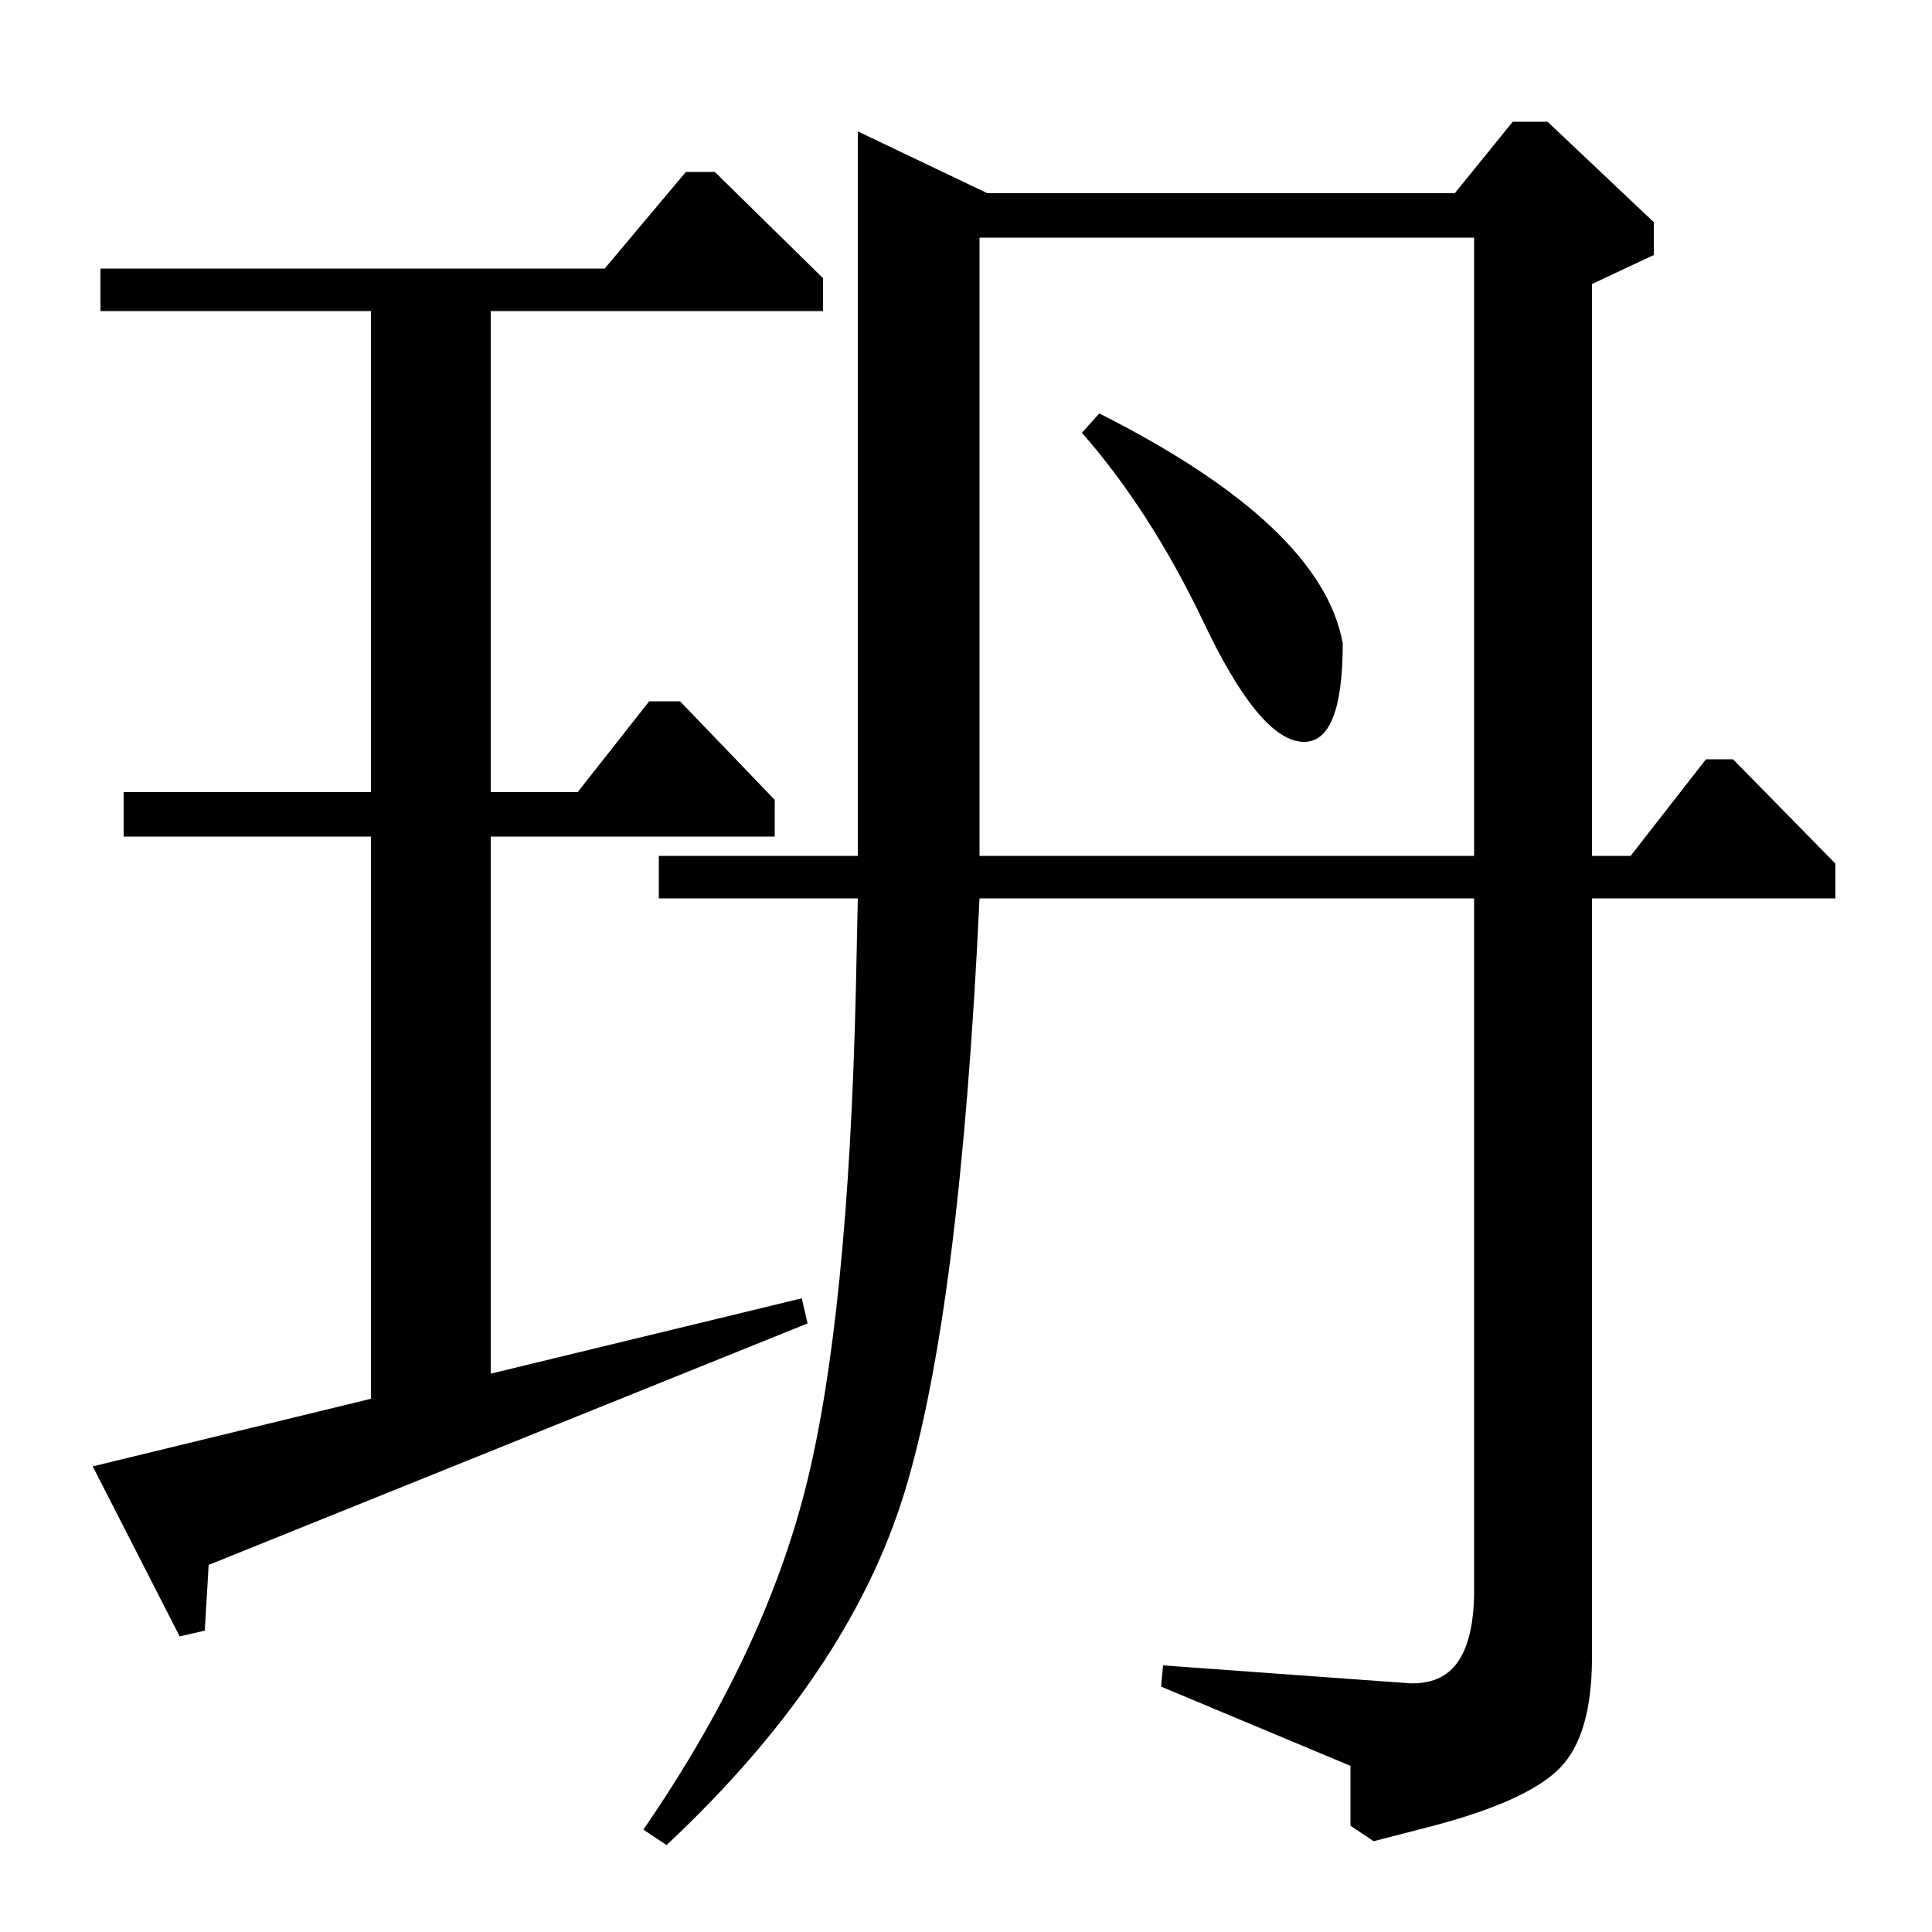 <?xml version="1.0" standalone="no"?>
<!DOCTYPE svg PUBLIC "-//W3C//DTD SVG 1.1//EN" "http://www.w3.org/Graphics/SVG/1.1/DTD/svg11.dtd" >
<svg xmlns="http://www.w3.org/2000/svg" xmlns:xlink="http://www.w3.org/1999/xlink" version="1.1" viewBox="0 -140 1000 1000">
  <g transform="matrix(1 0 0 -1 0 860)">
   <path fill="currentColor"
d="M763 535h-256q-10 -214 -39 -308t-123 -182l-12 8q62 90 84 177t26 258l1 47h-103v22h103v375l67 -32h242l30 37h18l55 -52v-17l-32 -15v-296h20l39 50h14l53 -54v-18h-126v-393q0 -40 -16.5 -57t-65.5 -30l-31 -8l-12 8v31l-98 41l1 11l124 -9q19 -2 28 10t9 38v358z
M507 557h256v320h-256v-320zM560 776l9 10q115 -58 126 -119q0 -51 -20 -51q-23 0 -53 64q-27 56 -62 96zM370 911l56 -55v-17h-172v-249h45l37 47h16l49 -51v-19h-147v-278l161 39l3 -13l-310 -125l-2 -34l-13 -3l-45 88l144 35v291h-128v23h128v249h-140v22h261l42 50h15z
" />
  </g>

</svg>
